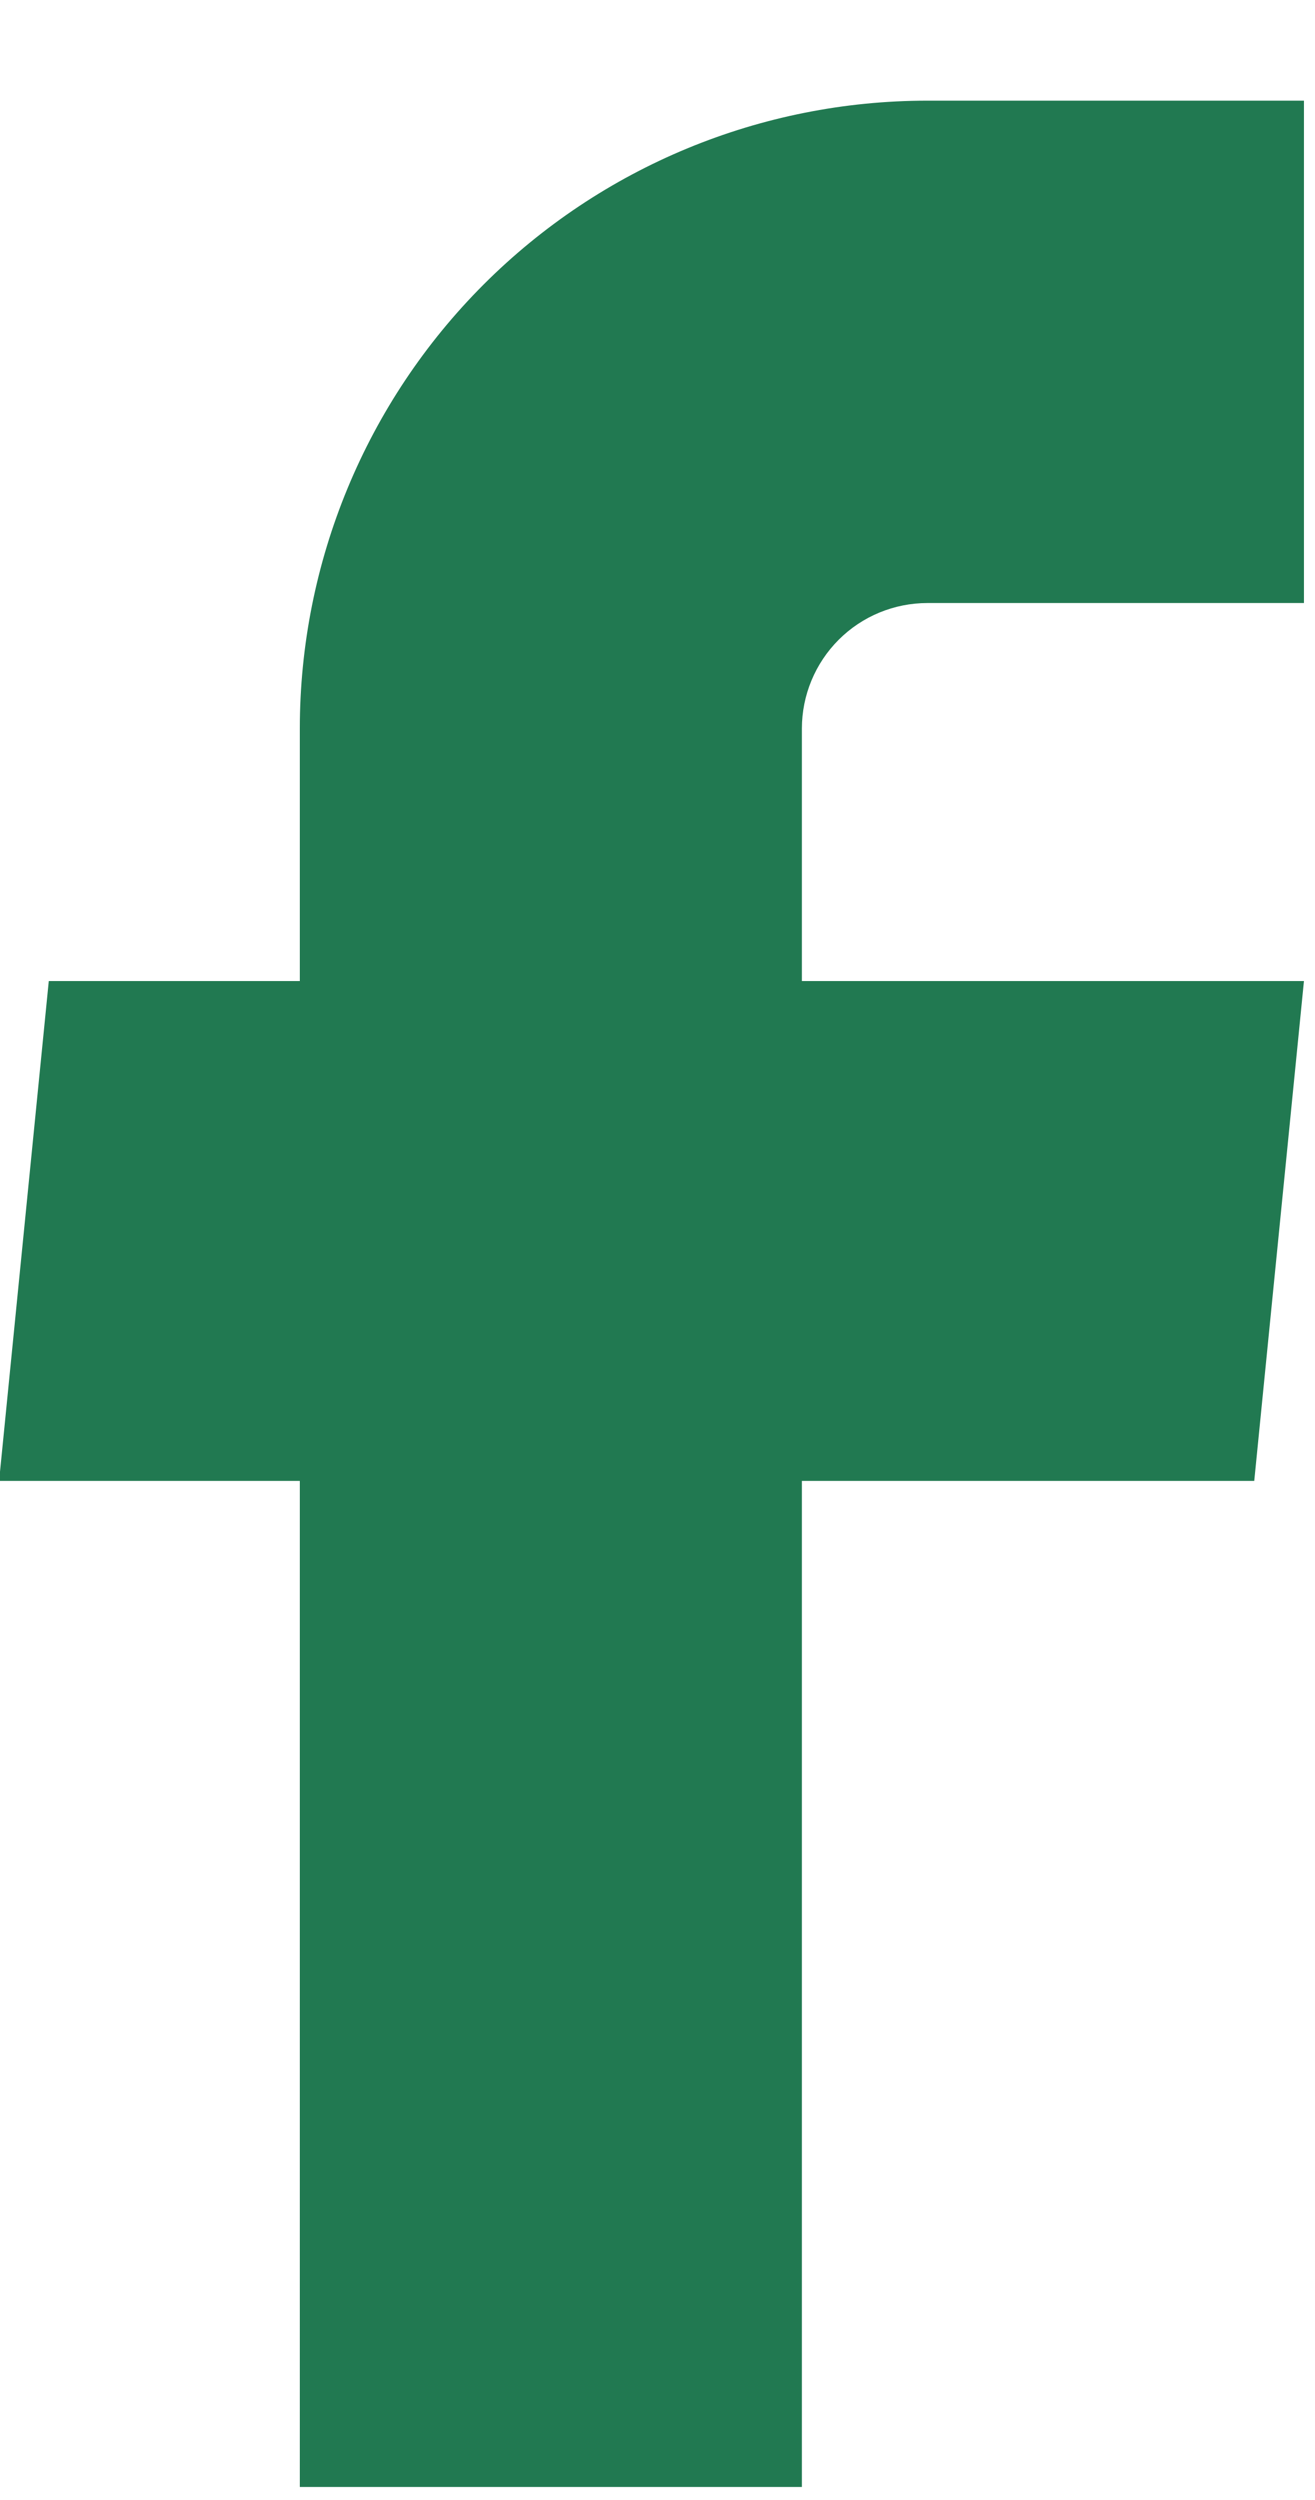 <svg width="10" height="19" viewBox="0 0 10 19" fill="none" xmlns="http://www.w3.org/2000/svg">
<path d="M2.28 18.901H6.098V11.255H9.538L9.916 7.456H6.098V5.537C6.098 5.284 6.199 5.041 6.378 4.862C6.557 4.683 6.8 4.583 7.053 4.583H9.916V0.765H7.053C5.787 0.765 4.573 1.267 3.678 2.162C2.783 3.057 2.28 4.271 2.28 5.537V7.456H0.371L-0.007 11.255H2.28V18.901Z" fill="#217951"/>
</svg>
